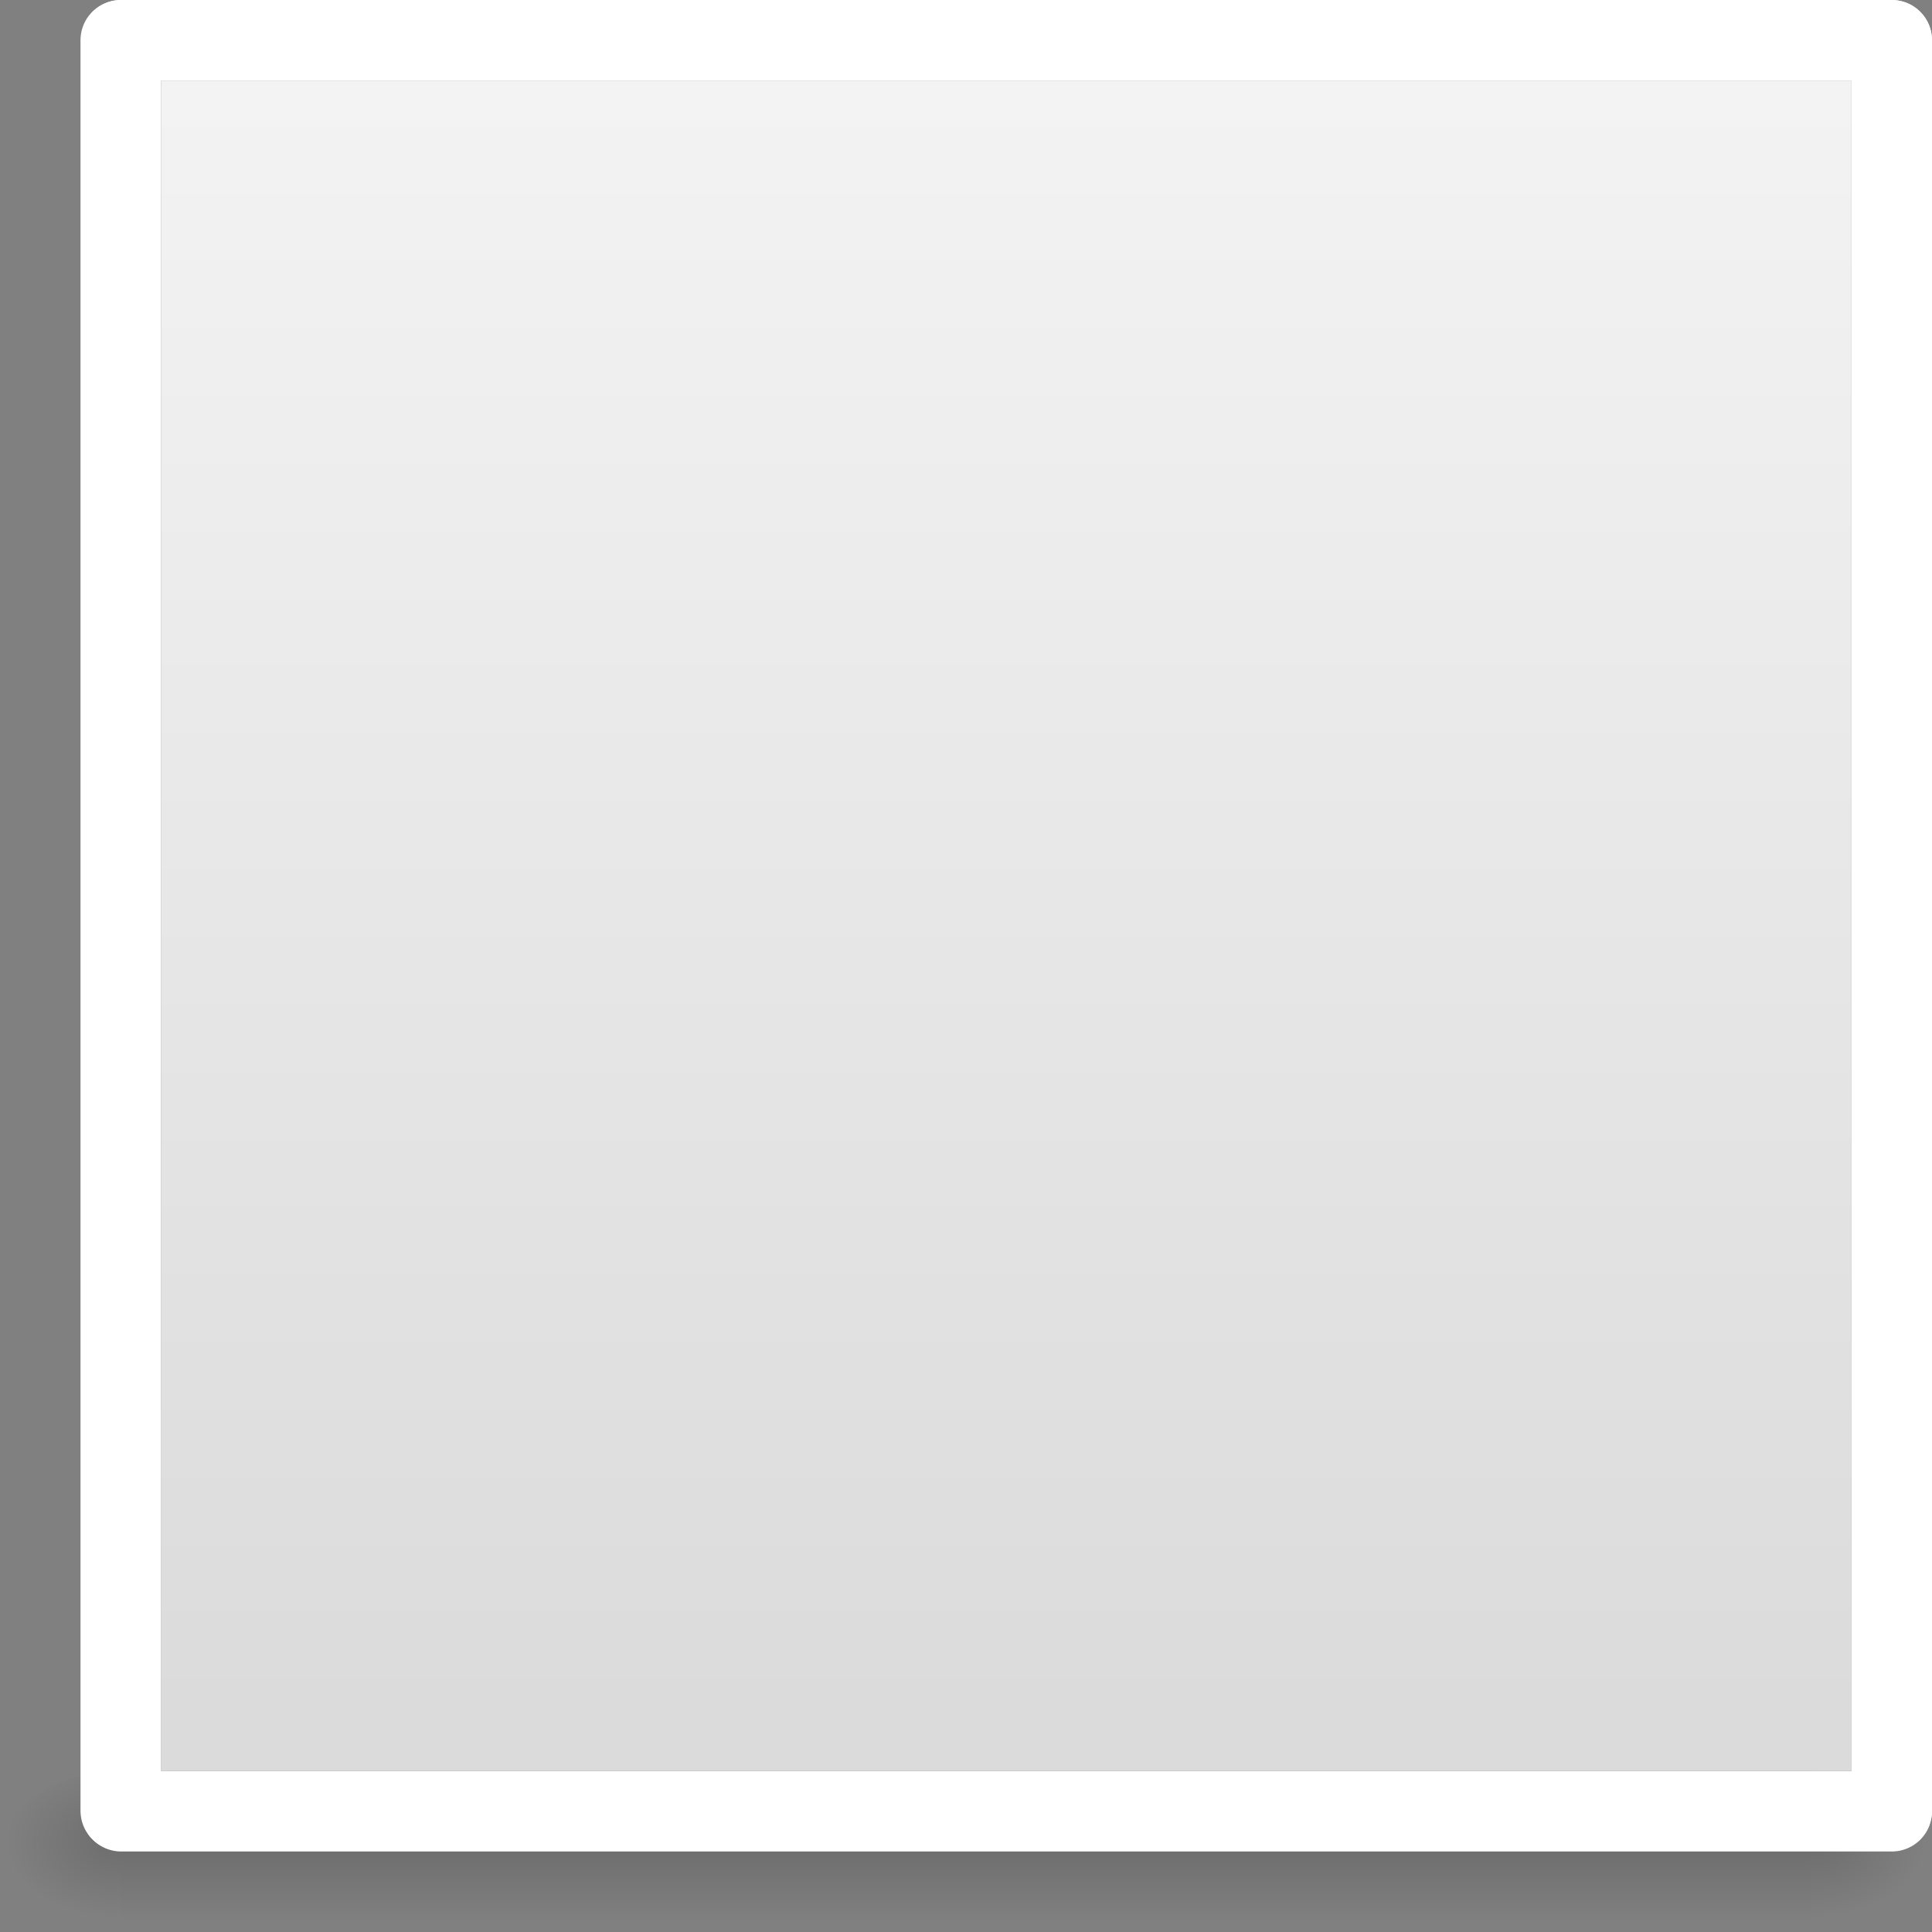 <svg viewBox="0 0 24 24" xmlns="http://www.w3.org/2000/svg" xmlns:xlink="http://www.w3.org/1999/xlink"><rect x="0" y="0" width="24" height="24" fill="#808080" stroke="none"/><linearGradient id="a" gradientTransform="matrix(.486 0 0 .456 -2.157 1029.211)" gradientUnits="userSpaceOnUse" x1="25.132" x2="25.132" y1=".985" y2="47.013"><stop offset="0" stop-color="#f4f4f4"/><stop offset="1" stop-color="#dbdbdb"/></linearGradient><linearGradient id="b" gradientTransform="matrix(.037 0 0 .008 -1.361 18.981)" gradientUnits="userSpaceOnUse" x1="302.857" x2="302.857" y1="366.648" y2="609.505"><stop offset="0" stop-opacity="0"/><stop offset=".5"/><stop offset="1" stop-opacity="0"/></linearGradient><radialGradient id="c" cx="605.714" cy="486.648" gradientTransform="matrix(.012 0 0 .008 15.239 18.981)" gradientUnits="userSpaceOnUse" r="117.143" xlink:href="#d"/><linearGradient id="d"><stop offset="0"/><stop offset="1" stop-opacity="0"/></linearGradient><radialGradient id="e" cx="605.714" cy="486.648" gradientTransform="matrix(-.012 0 0 .008 8.761 18.981)" gradientUnits="userSpaceOnUse" r="117.143" xlink:href="#d"/><g transform="translate(1 -1029.362)"><path d="m1 1030.362h21l0 20.999h-21v-21z" fill="url(#a)"/><g transform="translate(-1 1029.362)"><path d="m1.5 22h21v2h-21z" fill="url(#b)" opacity=".15"/><path d="m22.5 22v2c.62.004 1.5-.448 1.5-1 0-.552-.692-1-1.5-1z" fill="url(#c)" opacity=".15"/><path d="m1.5 22v2c-.62.004-1.5-.448-1.5-1 0-.552.692-1 1.5-1z" fill="url(#e)" opacity=".15"/></g><g fill="none" stroke="#fff" stroke-linecap="round" stroke-width="1"><path d="m .507 1029.862h21.993"/><path d="m22.5 1029.862v21.993"/><path d="m .5 1029.862v21.993"/><path d="m .507 1051.862h21.993"/></g></g></svg>